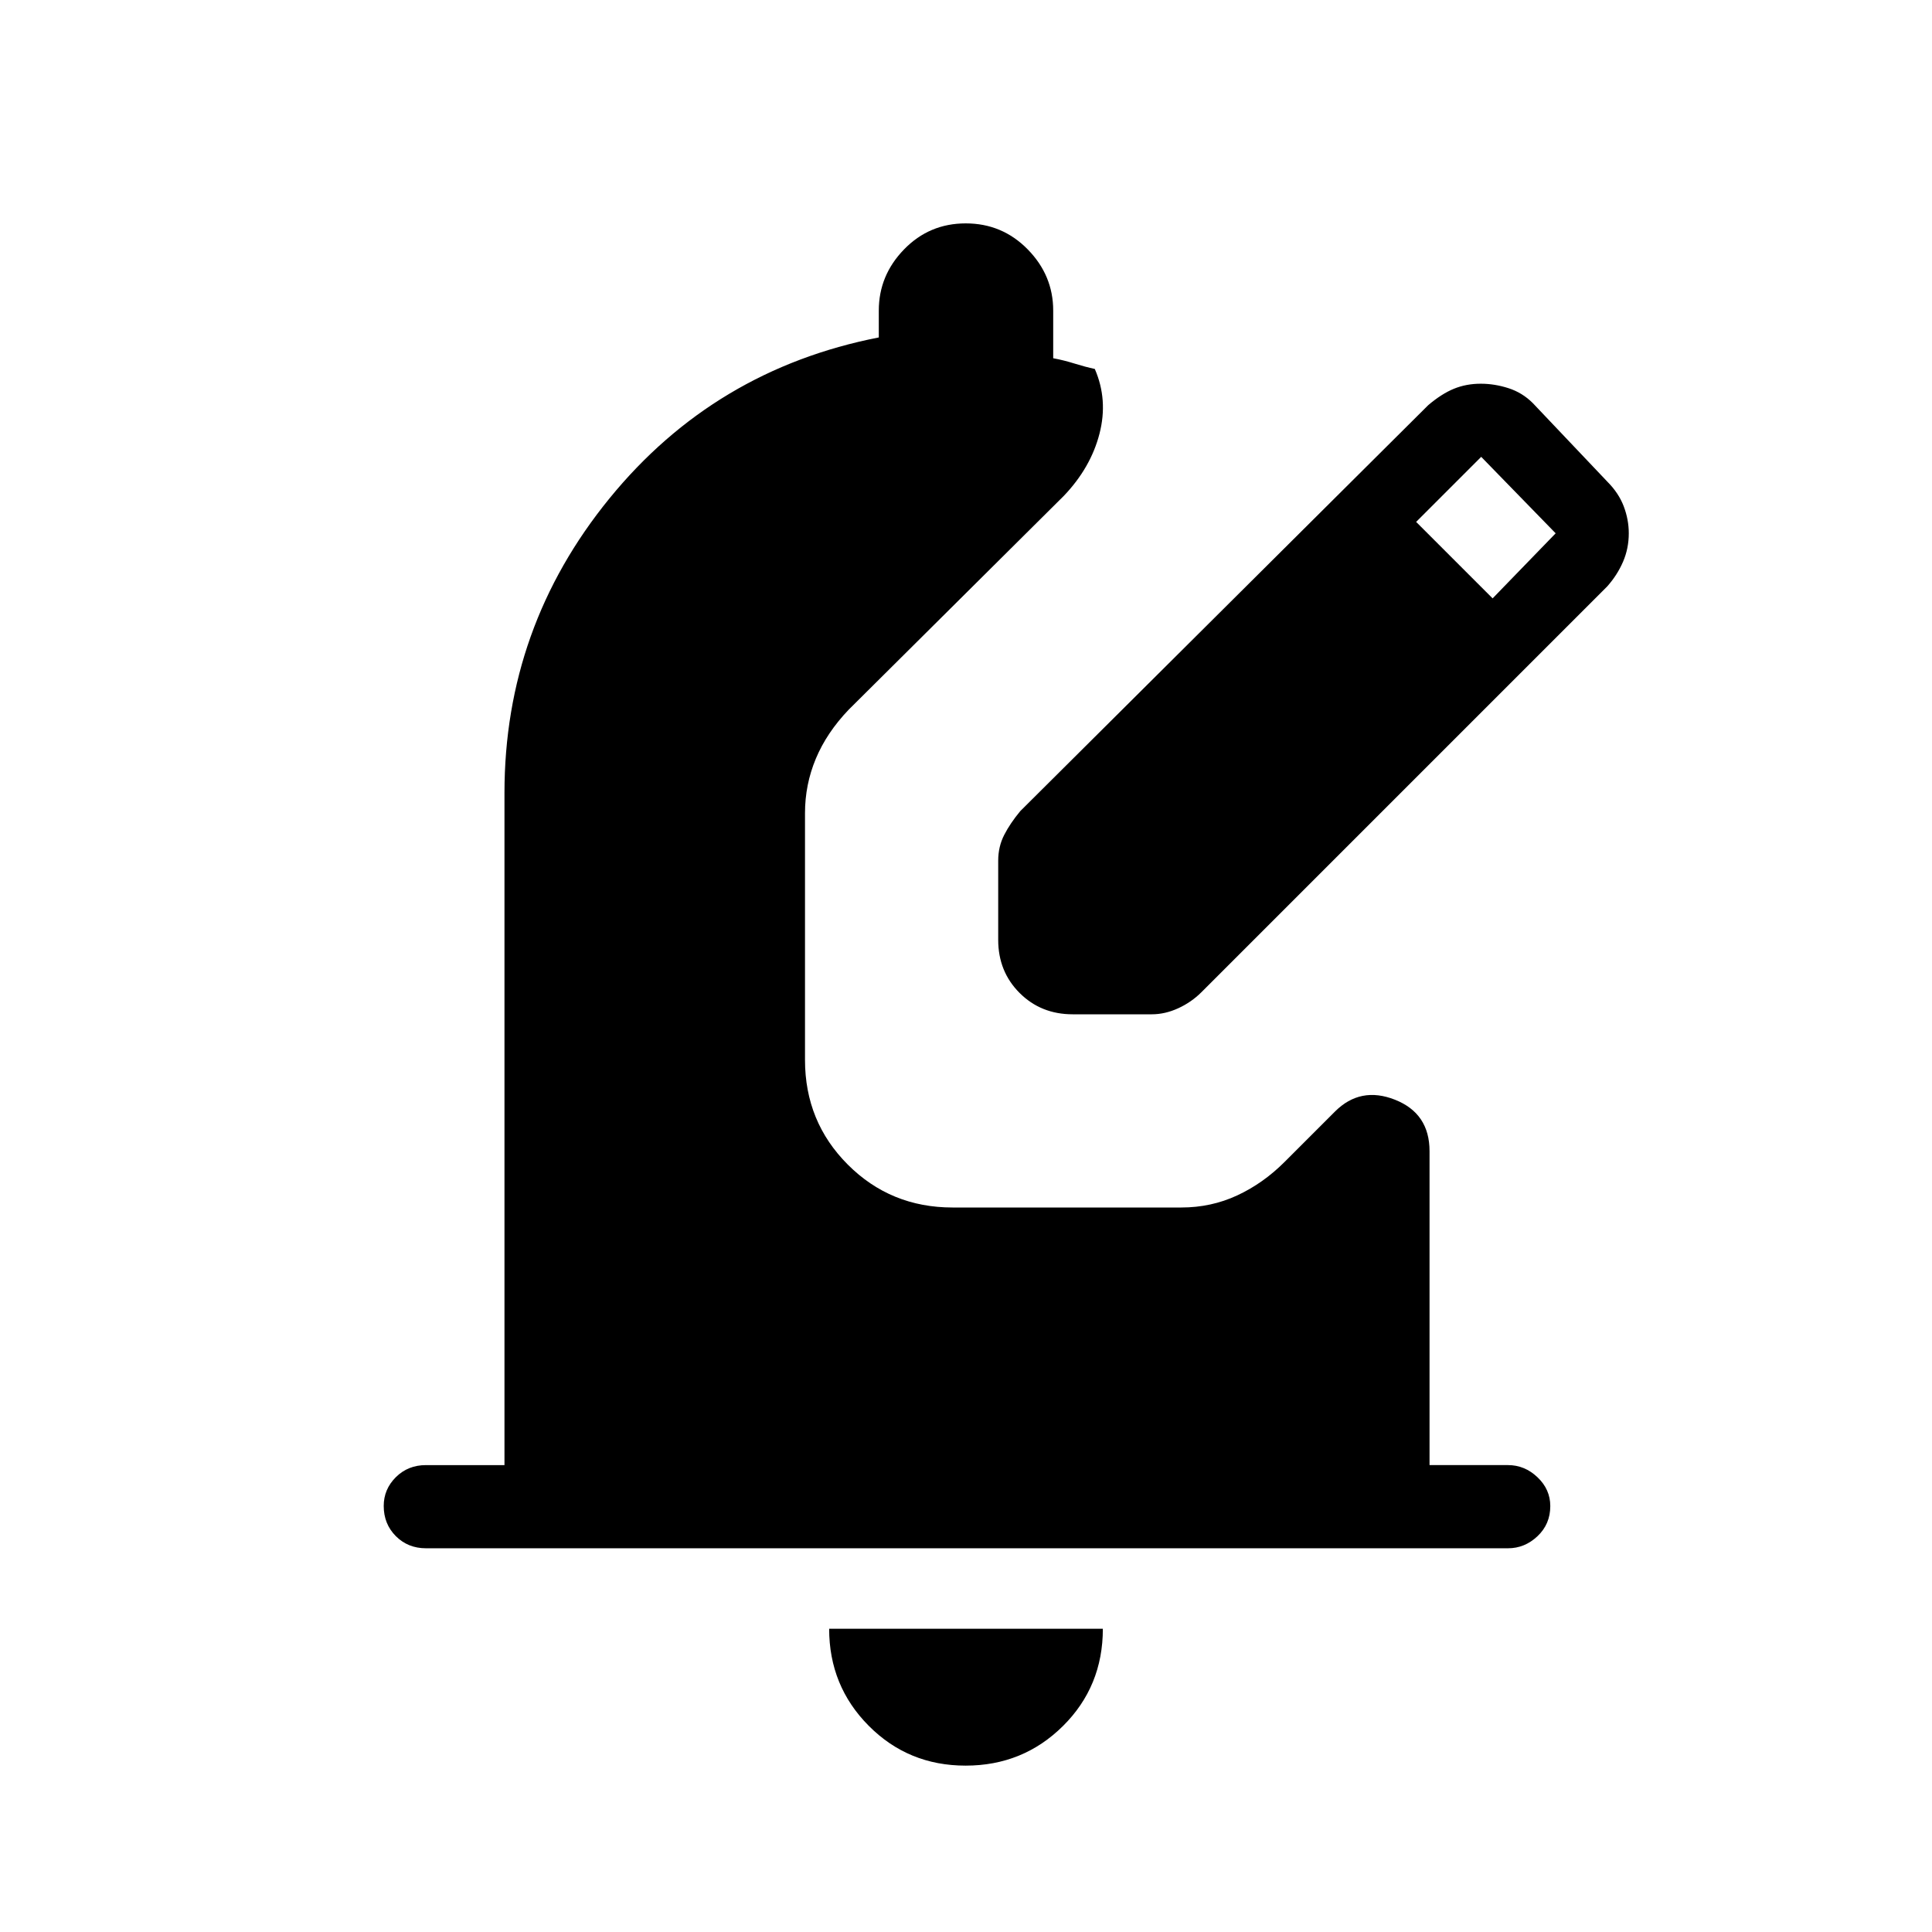 <svg xmlns="http://www.w3.org/2000/svg" height="40" viewBox="0 -960 960 960" width="40"><path d="M479.82-82.67q-28.49 0-48.15-19.79Q412-122.25 412-150.67h136q0 28.67-19.84 48.34-19.85 19.66-48.34 19.66Zm269.51-108H211.67q-8.95 0-14.98-6.03-6.02-6.04-6.02-15 0-8.3 6.02-14.3 6.03-6 14.98-6h39v-334q0-82.33 52.16-146.33 52.17-64 133.84-80v-13.34q0-17.5 12.55-30.41Q461.76-849 479.88-849t30.79 12.92q12.66 12.91 12.66 30.41V-782q5.34 1 10.67 2.67 5.33 1.66 10 2.66 6.67 15.34 2.33 32.17-4.33 16.83-17.66 30.83l-107 106.34q-10.92 11.44-16.29 24.32Q400-570.12 400-556v122.67q0 30.75 21.29 52.04T473.33-360H587q14.83 0 27.75-6t23.58-16.67l25-25q12.67-12.66 29.84-5.88 17.16 6.79 17.16 25.55v156h39q8.29 0 14.64 6.04 6.36 6.03 6.36 14.33 0 8.96-6.36 14.96-6.35 6-14.64 6ZM496-493v-39.33q0-7 3-12.84 3-5.83 8-11.83l202.67-201.67q6.66-5.66 12.78-8.16 6.12-2.5 13.33-2.5 6.89 0 13.78 2.22 6.9 2.22 12.11 7.44l37 39q5.66 5.67 8.16 12.28 2.5 6.6 2.5 13.39 0 7.49-2.83 14.08t-7.83 12.25L597-467q-5 5-11.55 8-6.55 3-13.12 3H533q-15.75 0-26.38-10.62Q496-477.25 496-493Zm245.67-169.67L773-695l-37-38-32.33 32.33 38 38Z"/></svg>